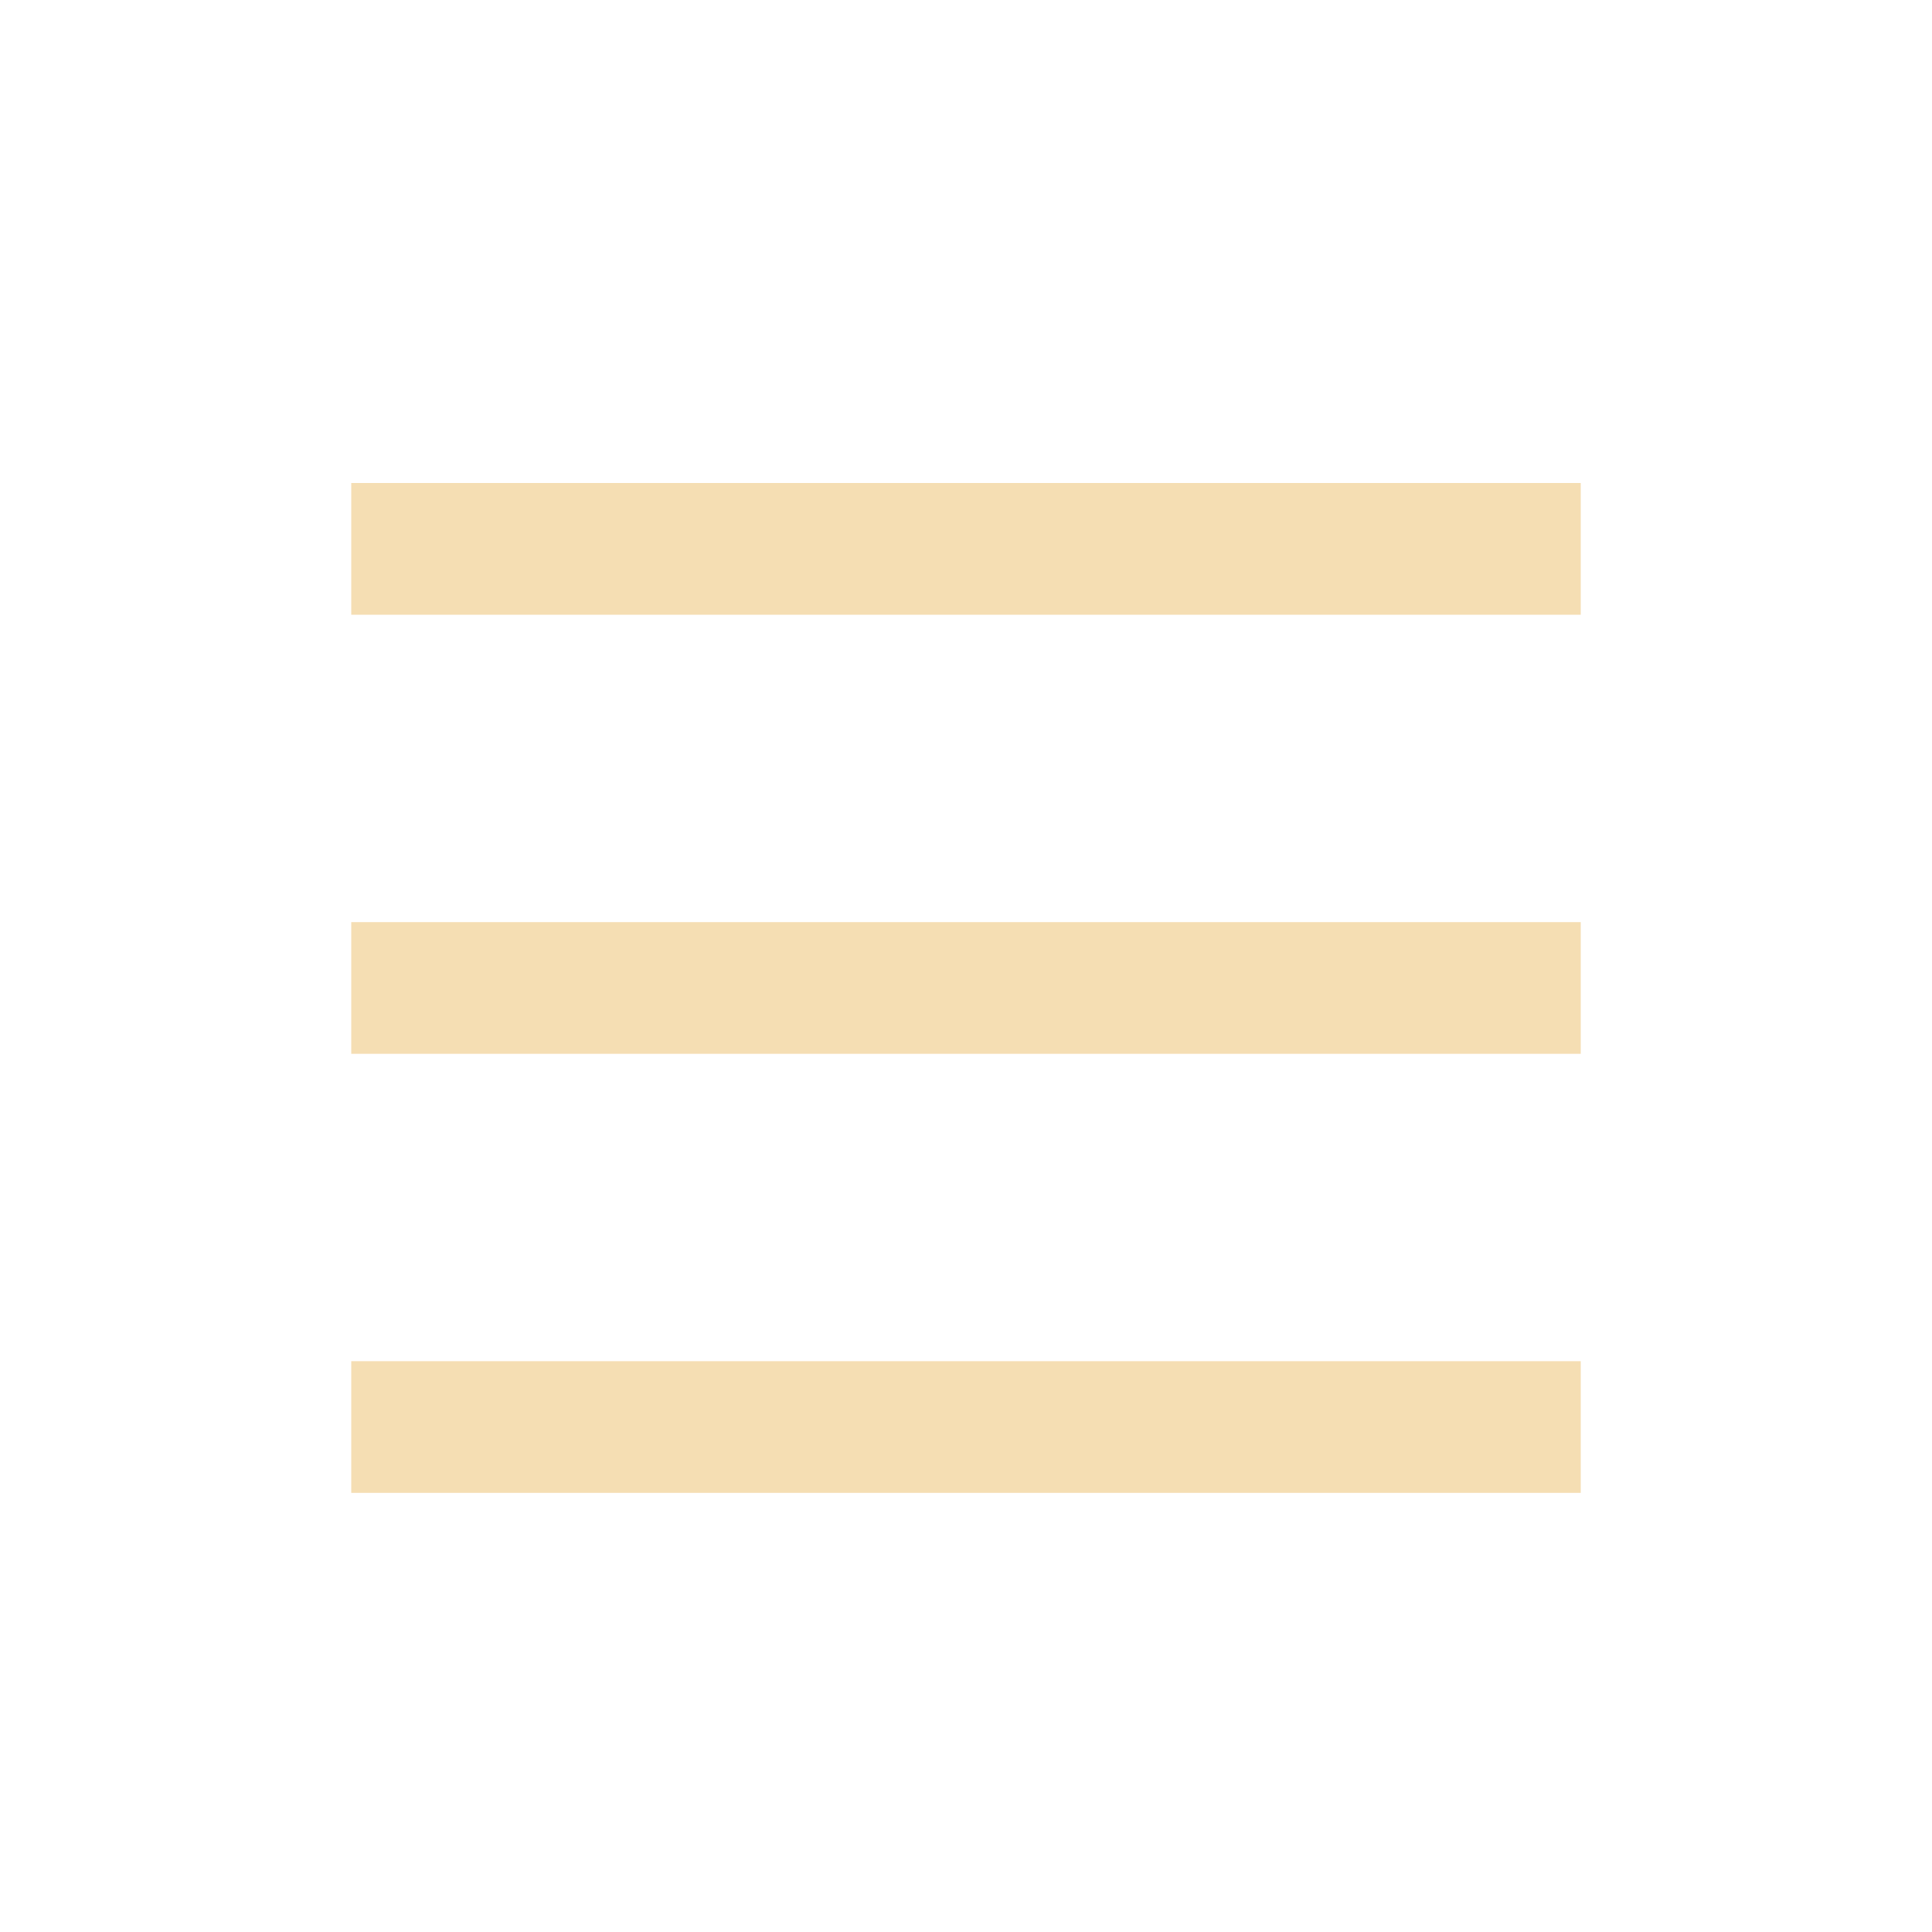 <svg width="31" height="31" viewBox="0 0 31 31" fill="none" xmlns="http://www.w3.org/2000/svg">
<path fill-rule="evenodd" clip-rule="evenodd" d="M25.364 9.864H5.636V7.75H25.364V9.864Z" fill="#F5DEB3"/>
<path fill-rule="evenodd" clip-rule="evenodd" d="M25.364 16.909H5.636V14.796H25.364V16.909Z" fill="#F5DEB3"/>
<path fill-rule="evenodd" clip-rule="evenodd" d="M25.364 23.954H5.636V21.841H25.364V23.954Z" fill="#F5DEB3"/>
</svg>
